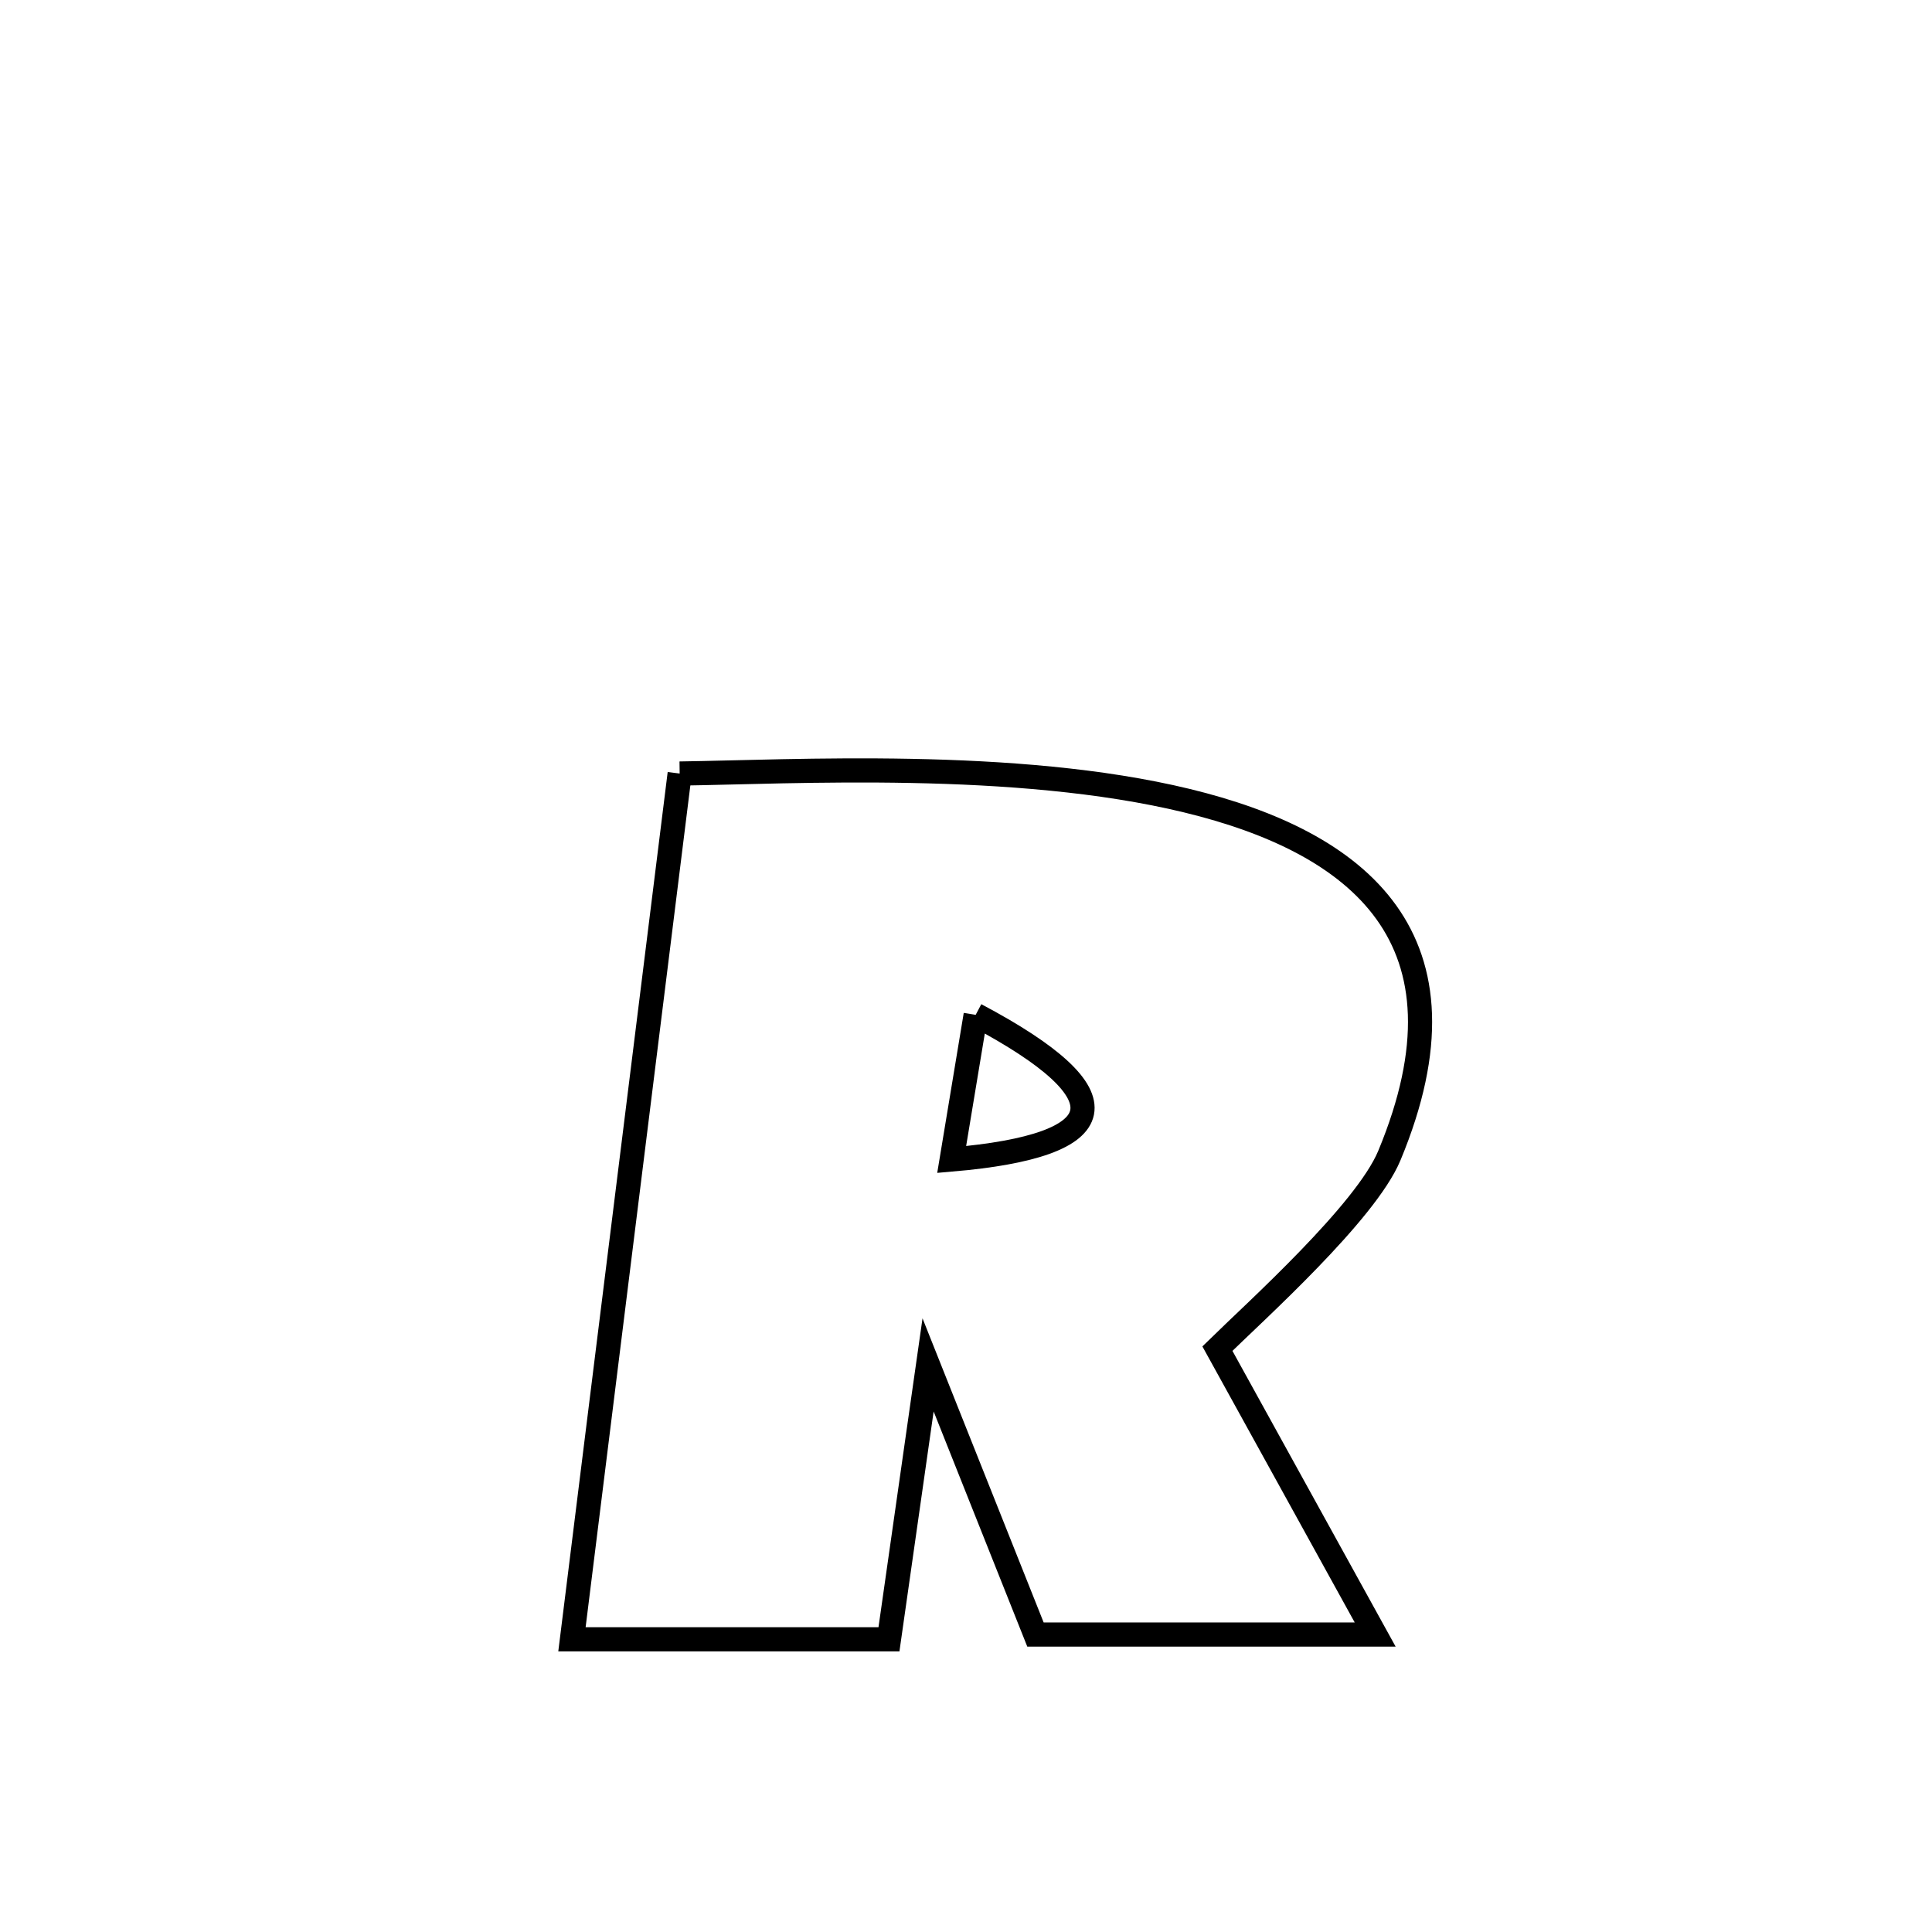 <svg xmlns="http://www.w3.org/2000/svg" viewBox="0.0 0.0 24.0 24.0" height="200px" width="200px"><path fill="none" stroke="black" stroke-width=".3" stroke-opacity="1.0"  filling="0" d="M8.443 9.609 L8.443 9.609 C9.846 9.59 12.61 9.429 14.743 9.946 C16.877 10.463 18.38 11.659 17.259 14.355 C16.966 15.06 15.598 16.287 15.123 16.753 L15.123 16.753 C15.777 17.937 16.43 19.121 17.083 20.305 L17.083 20.305 C15.677 20.305 14.27 20.305 12.863 20.305 L12.863 20.305 C12.418 19.188 11.974 18.071 11.529 16.955 L11.529 16.955 C11.367 18.091 11.205 19.227 11.043 20.364 L11.043 20.364 C10.95 20.364 7.148 20.364 7.105 20.364 L7.105 20.364 C7.328 18.571 7.551 16.779 7.774 14.986 C7.997 13.194 8.22 11.401 8.443 9.609 L8.443 9.609"></path>
<path fill="none" stroke="black" stroke-width=".3" stroke-opacity="1.0"  filling="0" d="M12.12 12.607 L12.12 12.607 C14.024 13.615 13.841 14.231 11.822 14.404 L11.822 14.404 C11.921 13.805 12.02 13.206 12.12 12.607 L12.12 12.607"></path></svg>